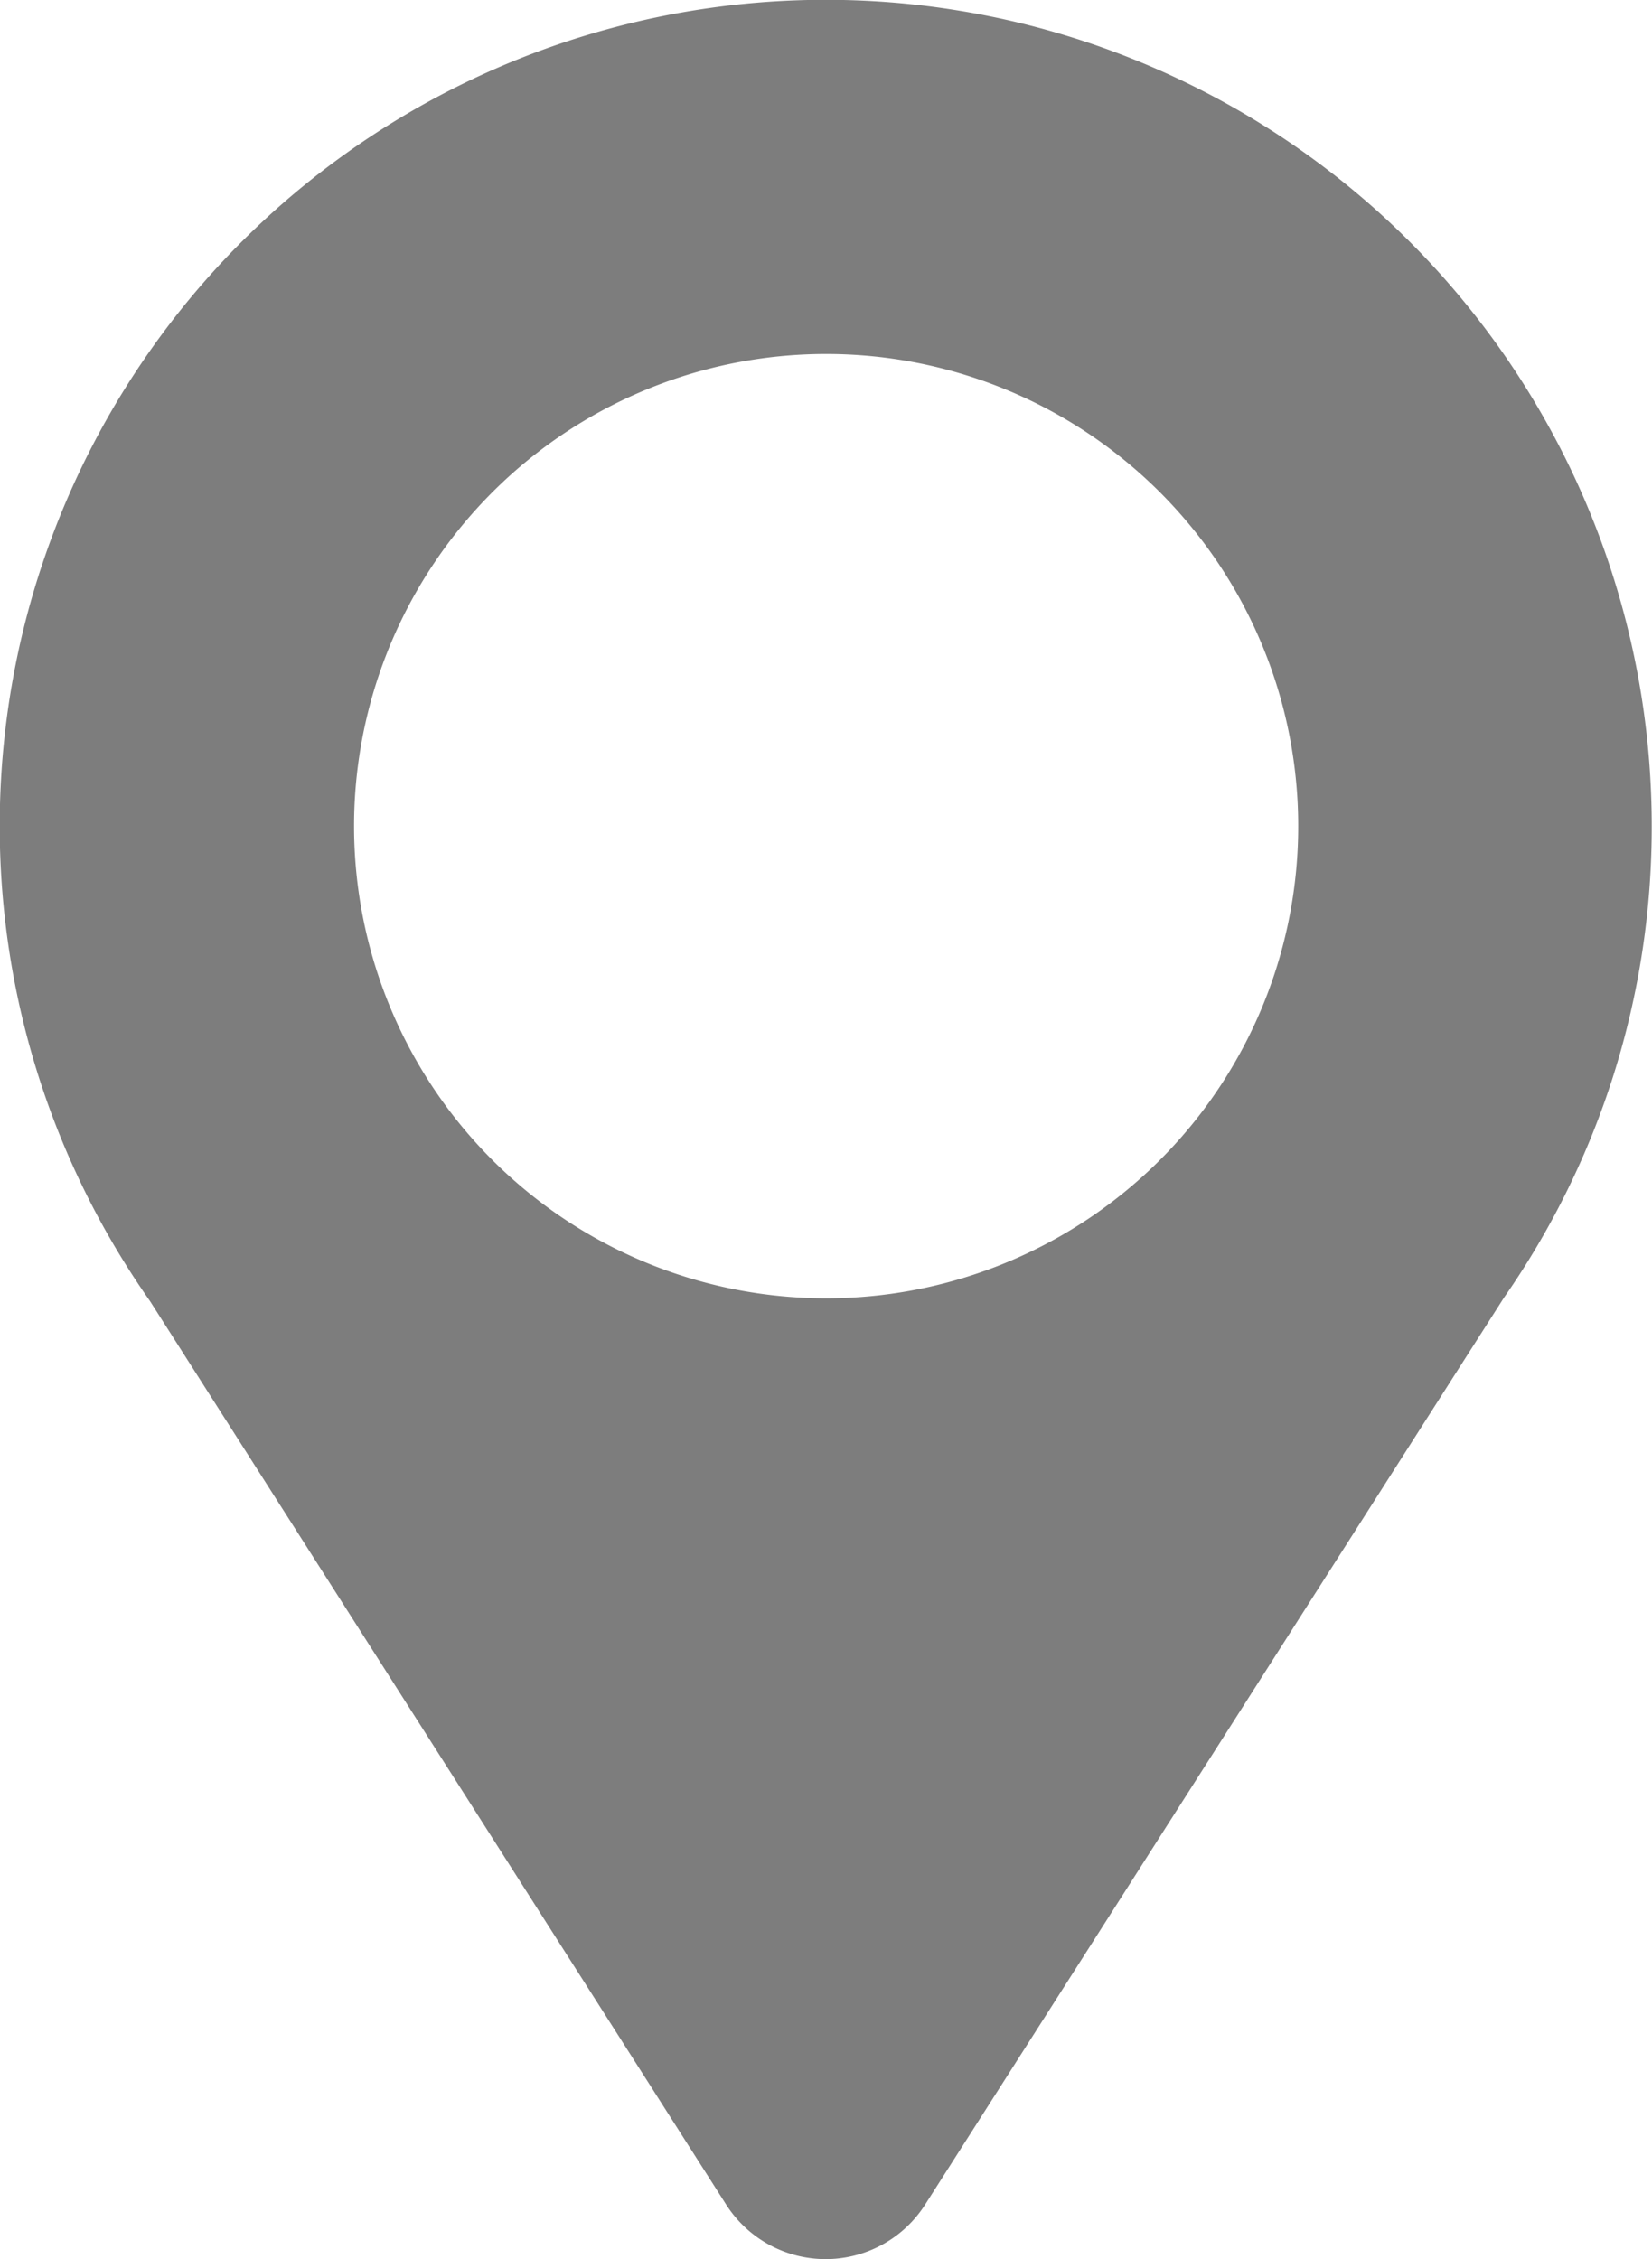 <svg xmlns="http://www.w3.org/2000/svg" width="11.702" height="16" viewBox="0 0 11.702 16">
  <path id="Path_4236" data-name="Path 4236" d="M16.7,7.851a5.824,5.824,0,0,1-1.047,3.34h0l-4.1,6.423a.836.836,0,0,1-1.409,0l-4.082-6.4A5.851,5.851,0,1,1,16.7,7.851Zm-5.851,3.344A3.344,3.344,0,1,0,7.508,7.851,3.344,3.344,0,0,0,10.851,11.195Z" transform="translate(-5 -2)" fill="#7d7d7d" fill-rule="evenodd"/>
</svg>

